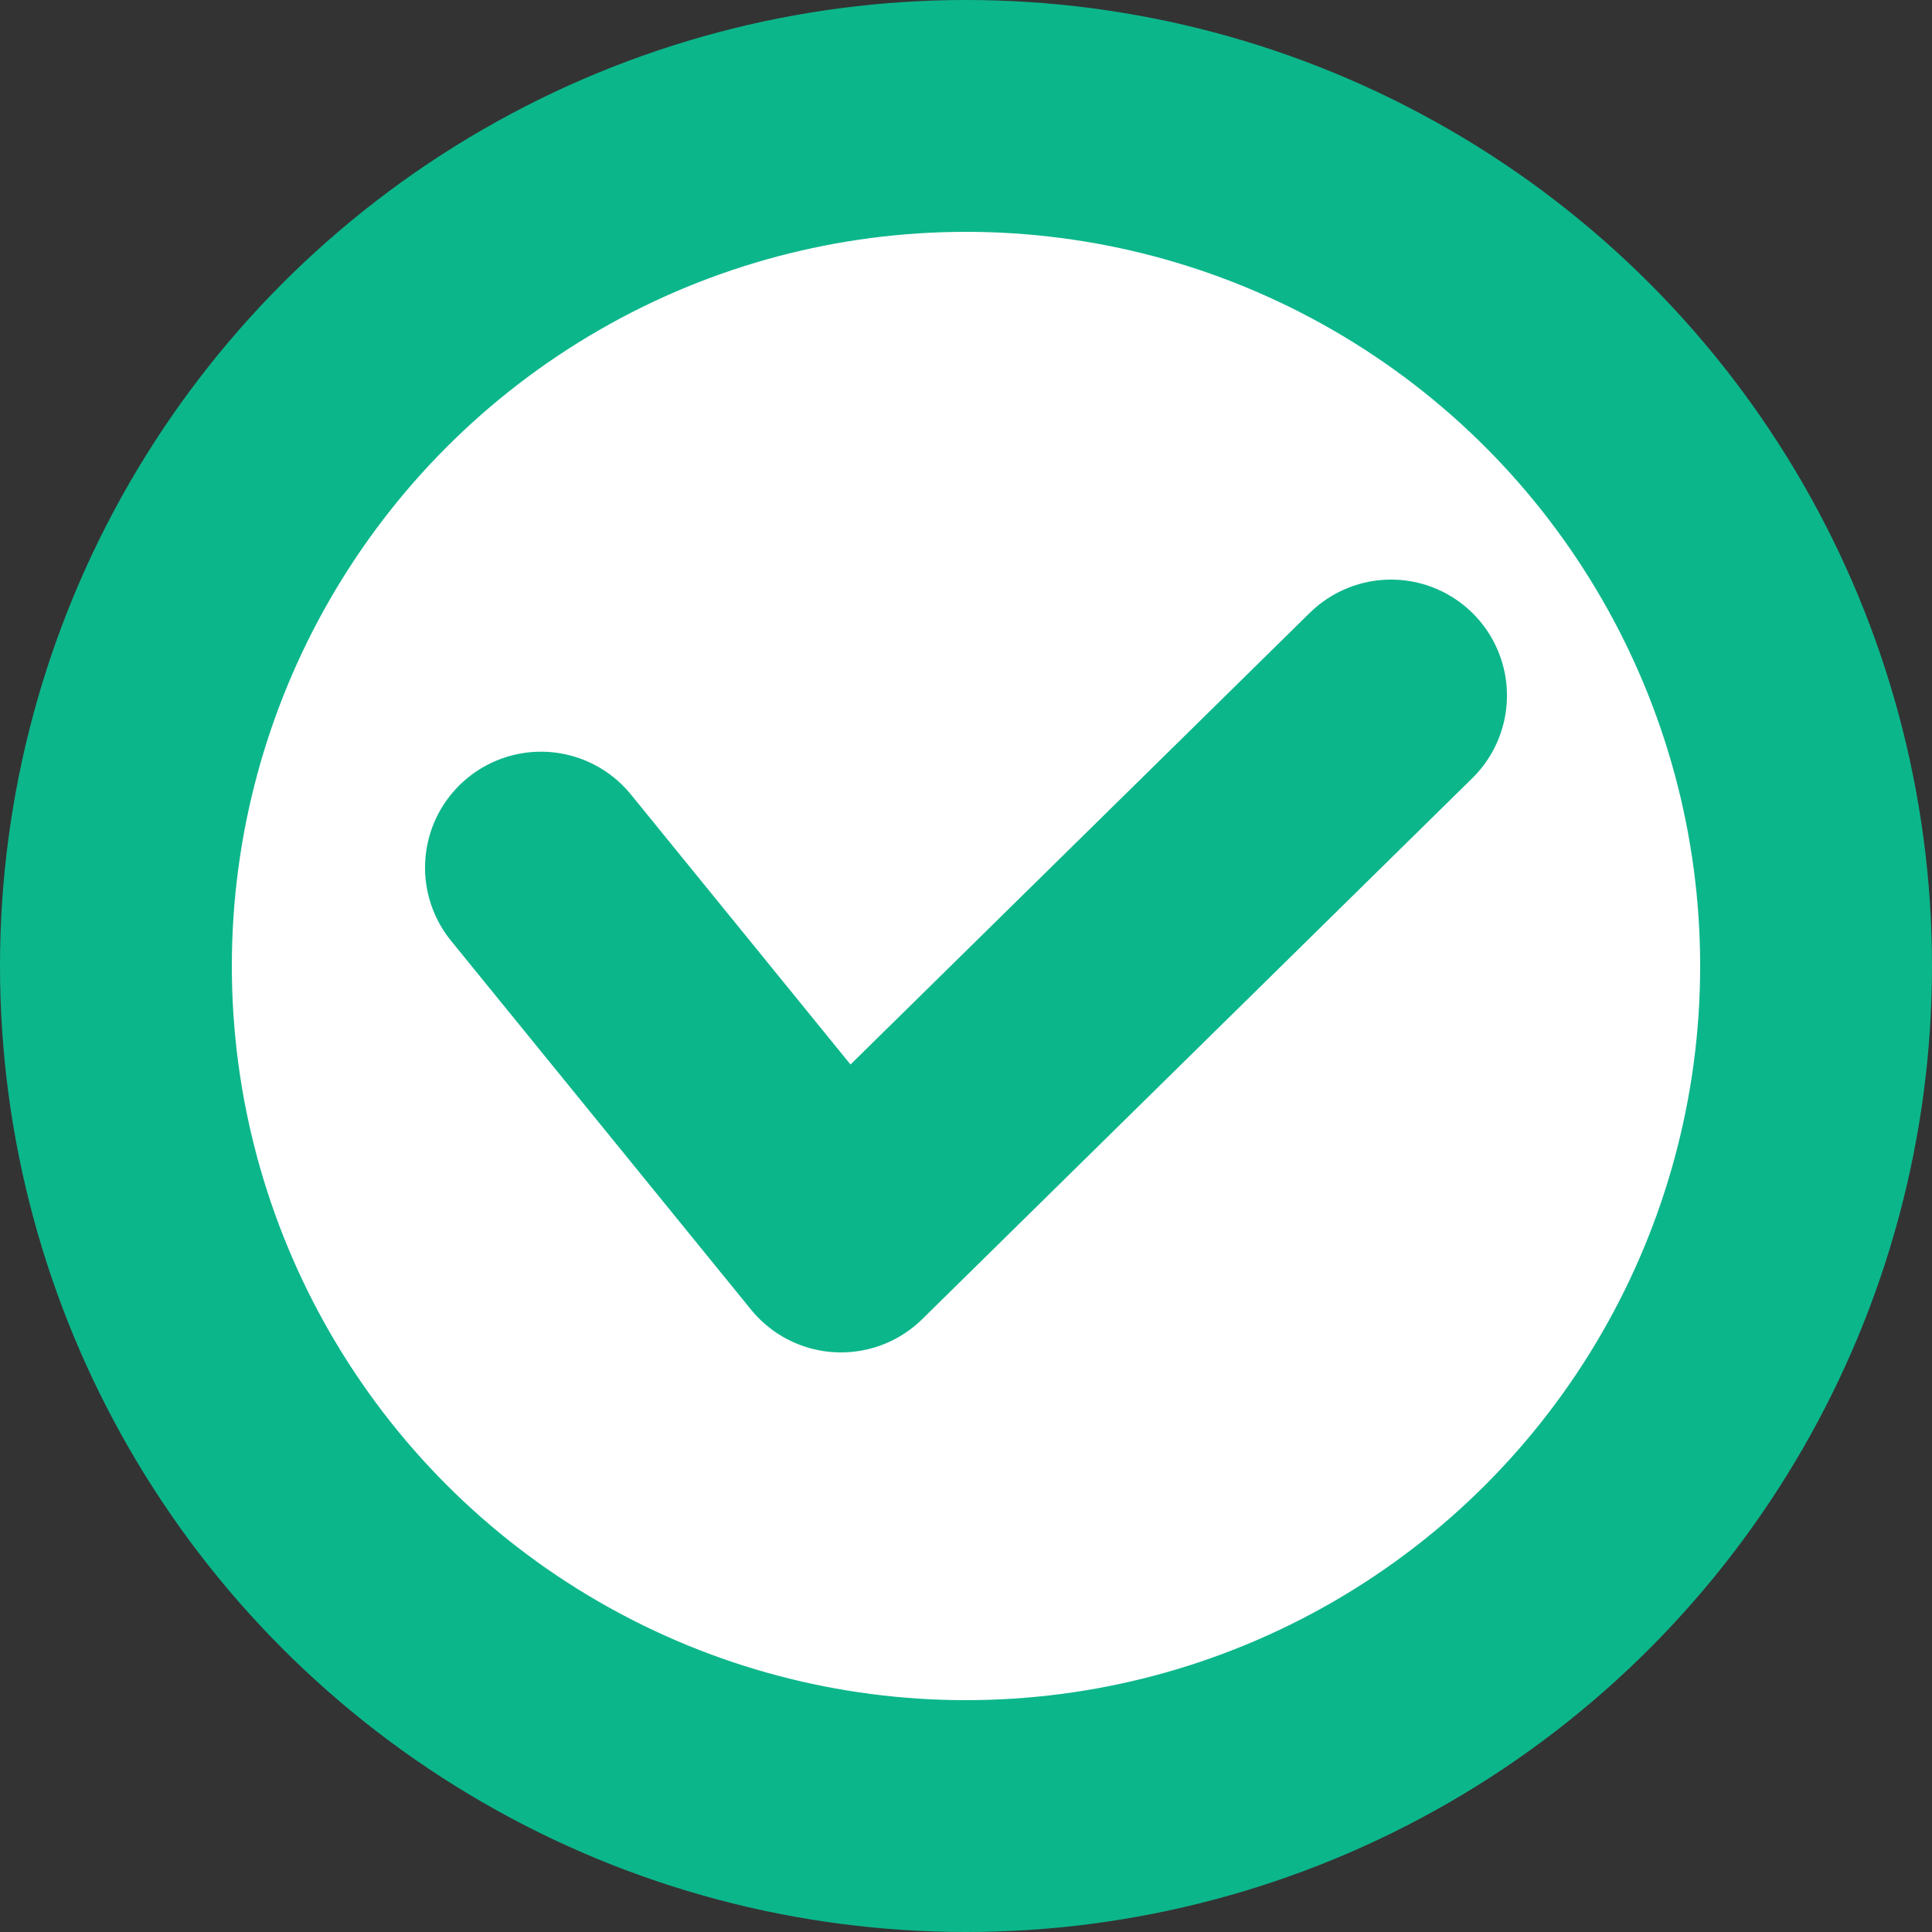 <svg width="25" height="25" viewBox="0 0 25 25" fill="none" xmlns="http://www.w3.org/2000/svg">
<rect x="0" y="0" width="25" height="25" fill="#333333" stroke="none"/>
<circle cx="12.5" cy="12.5" r="11" fill="white" stroke="#0CB68B" stroke-width="3"/>
<path d="M7 11.227L10.882 16L18 9" stroke="#0CB68B" stroke-width="3" stroke-linecap="round" stroke-linejoin="round"/>
</svg>